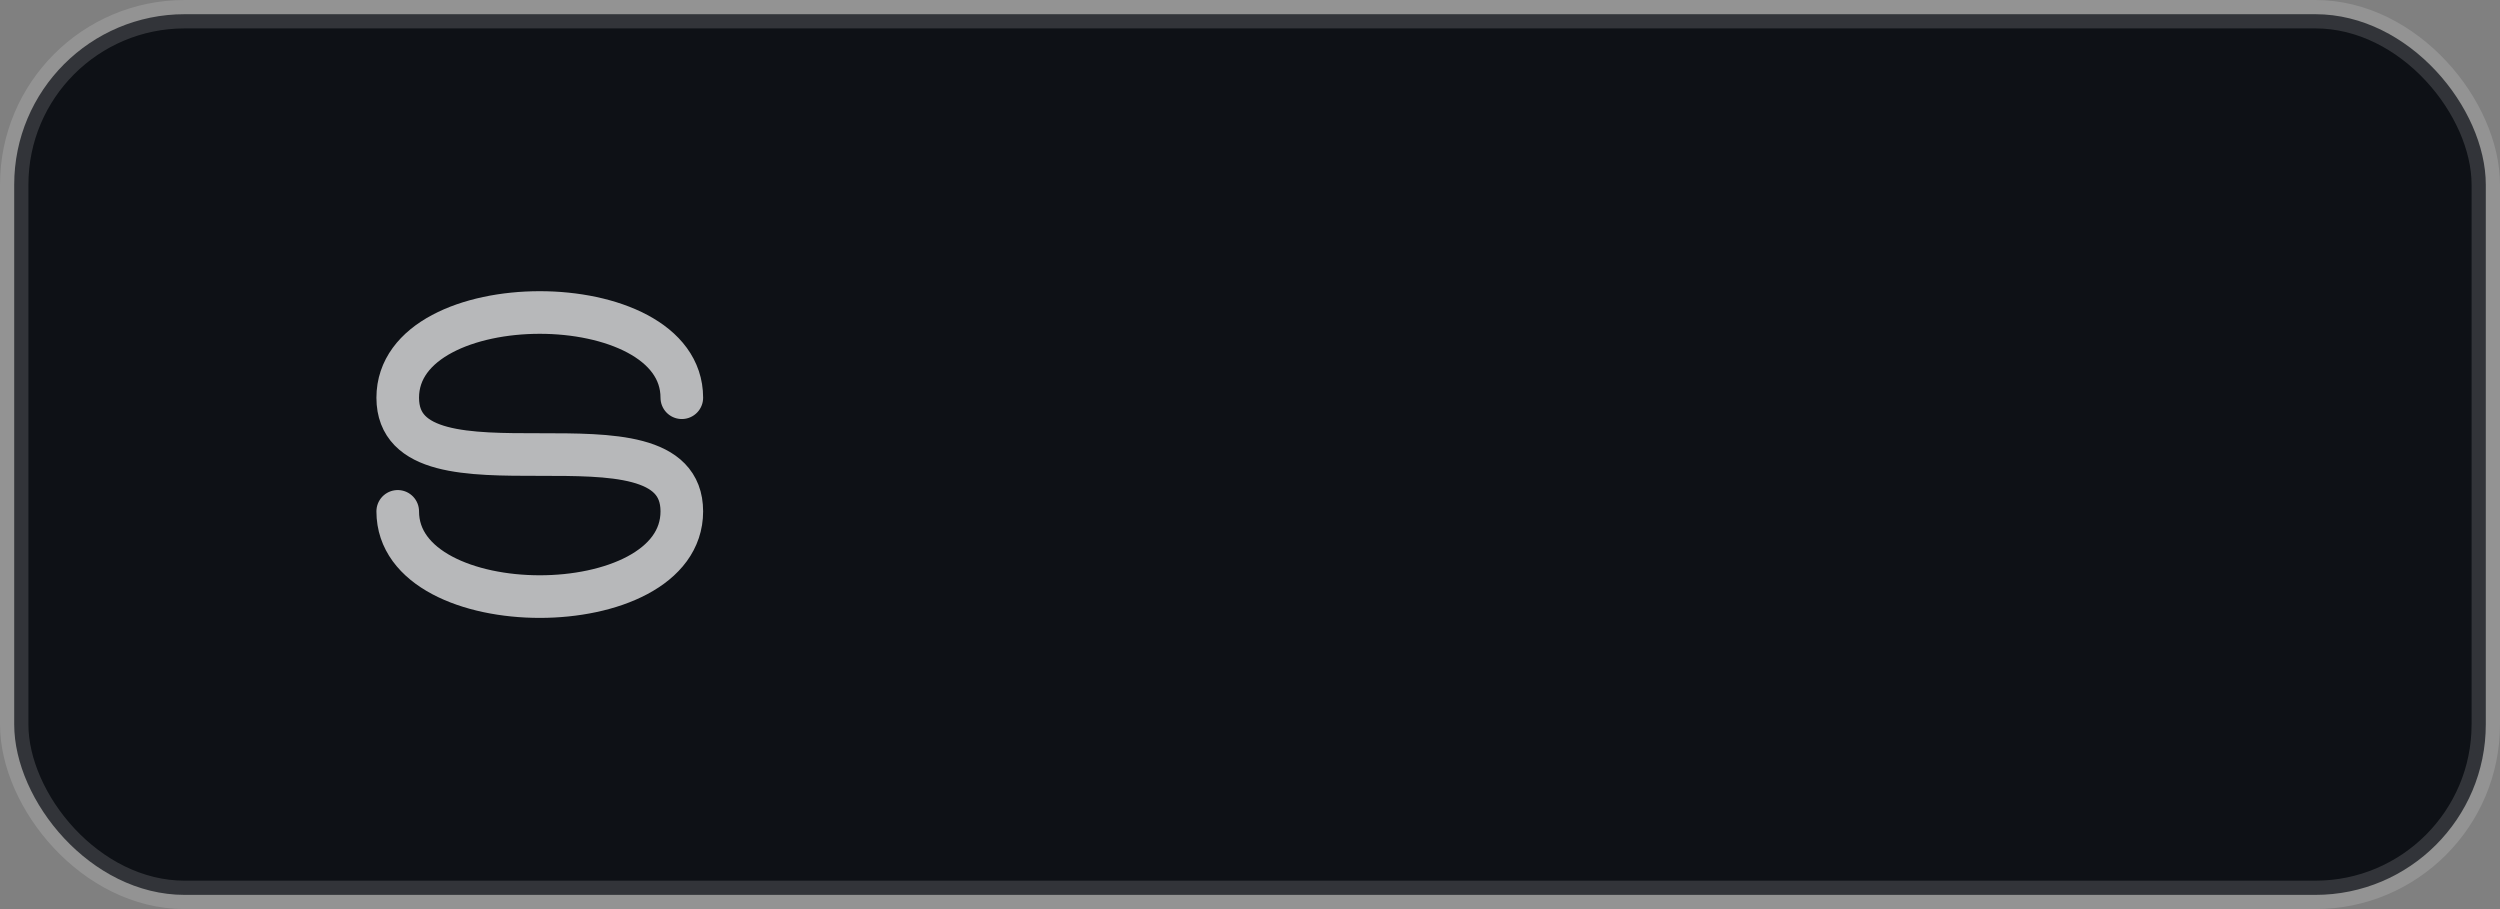 <svg xmlns="http://www.w3.org/2000/svg" width="88" height="32" viewBox="0 0 88 32" fill="none">
  <rect x="0" y="0" width="88" height="32" fill="#808080" stroke="none"/>
  <rect x="0.5" y="0.5" width="87" height="31" rx="6" fill="#0E1116" stroke="rgba(255,255,255,0.15)"/>
  <title>Stripe</title>
  <g transform="translate(12,8)" stroke="rgba(255,255,255,0.7)" fill="none" stroke-width="1.5" stroke-linecap="round" stroke-linejoin="round">
    <path d="M2 10 c0 4 10 4 10 0 s-10 0 -10 -4 s10 -4 10 0"/>
  </g>
</svg>

